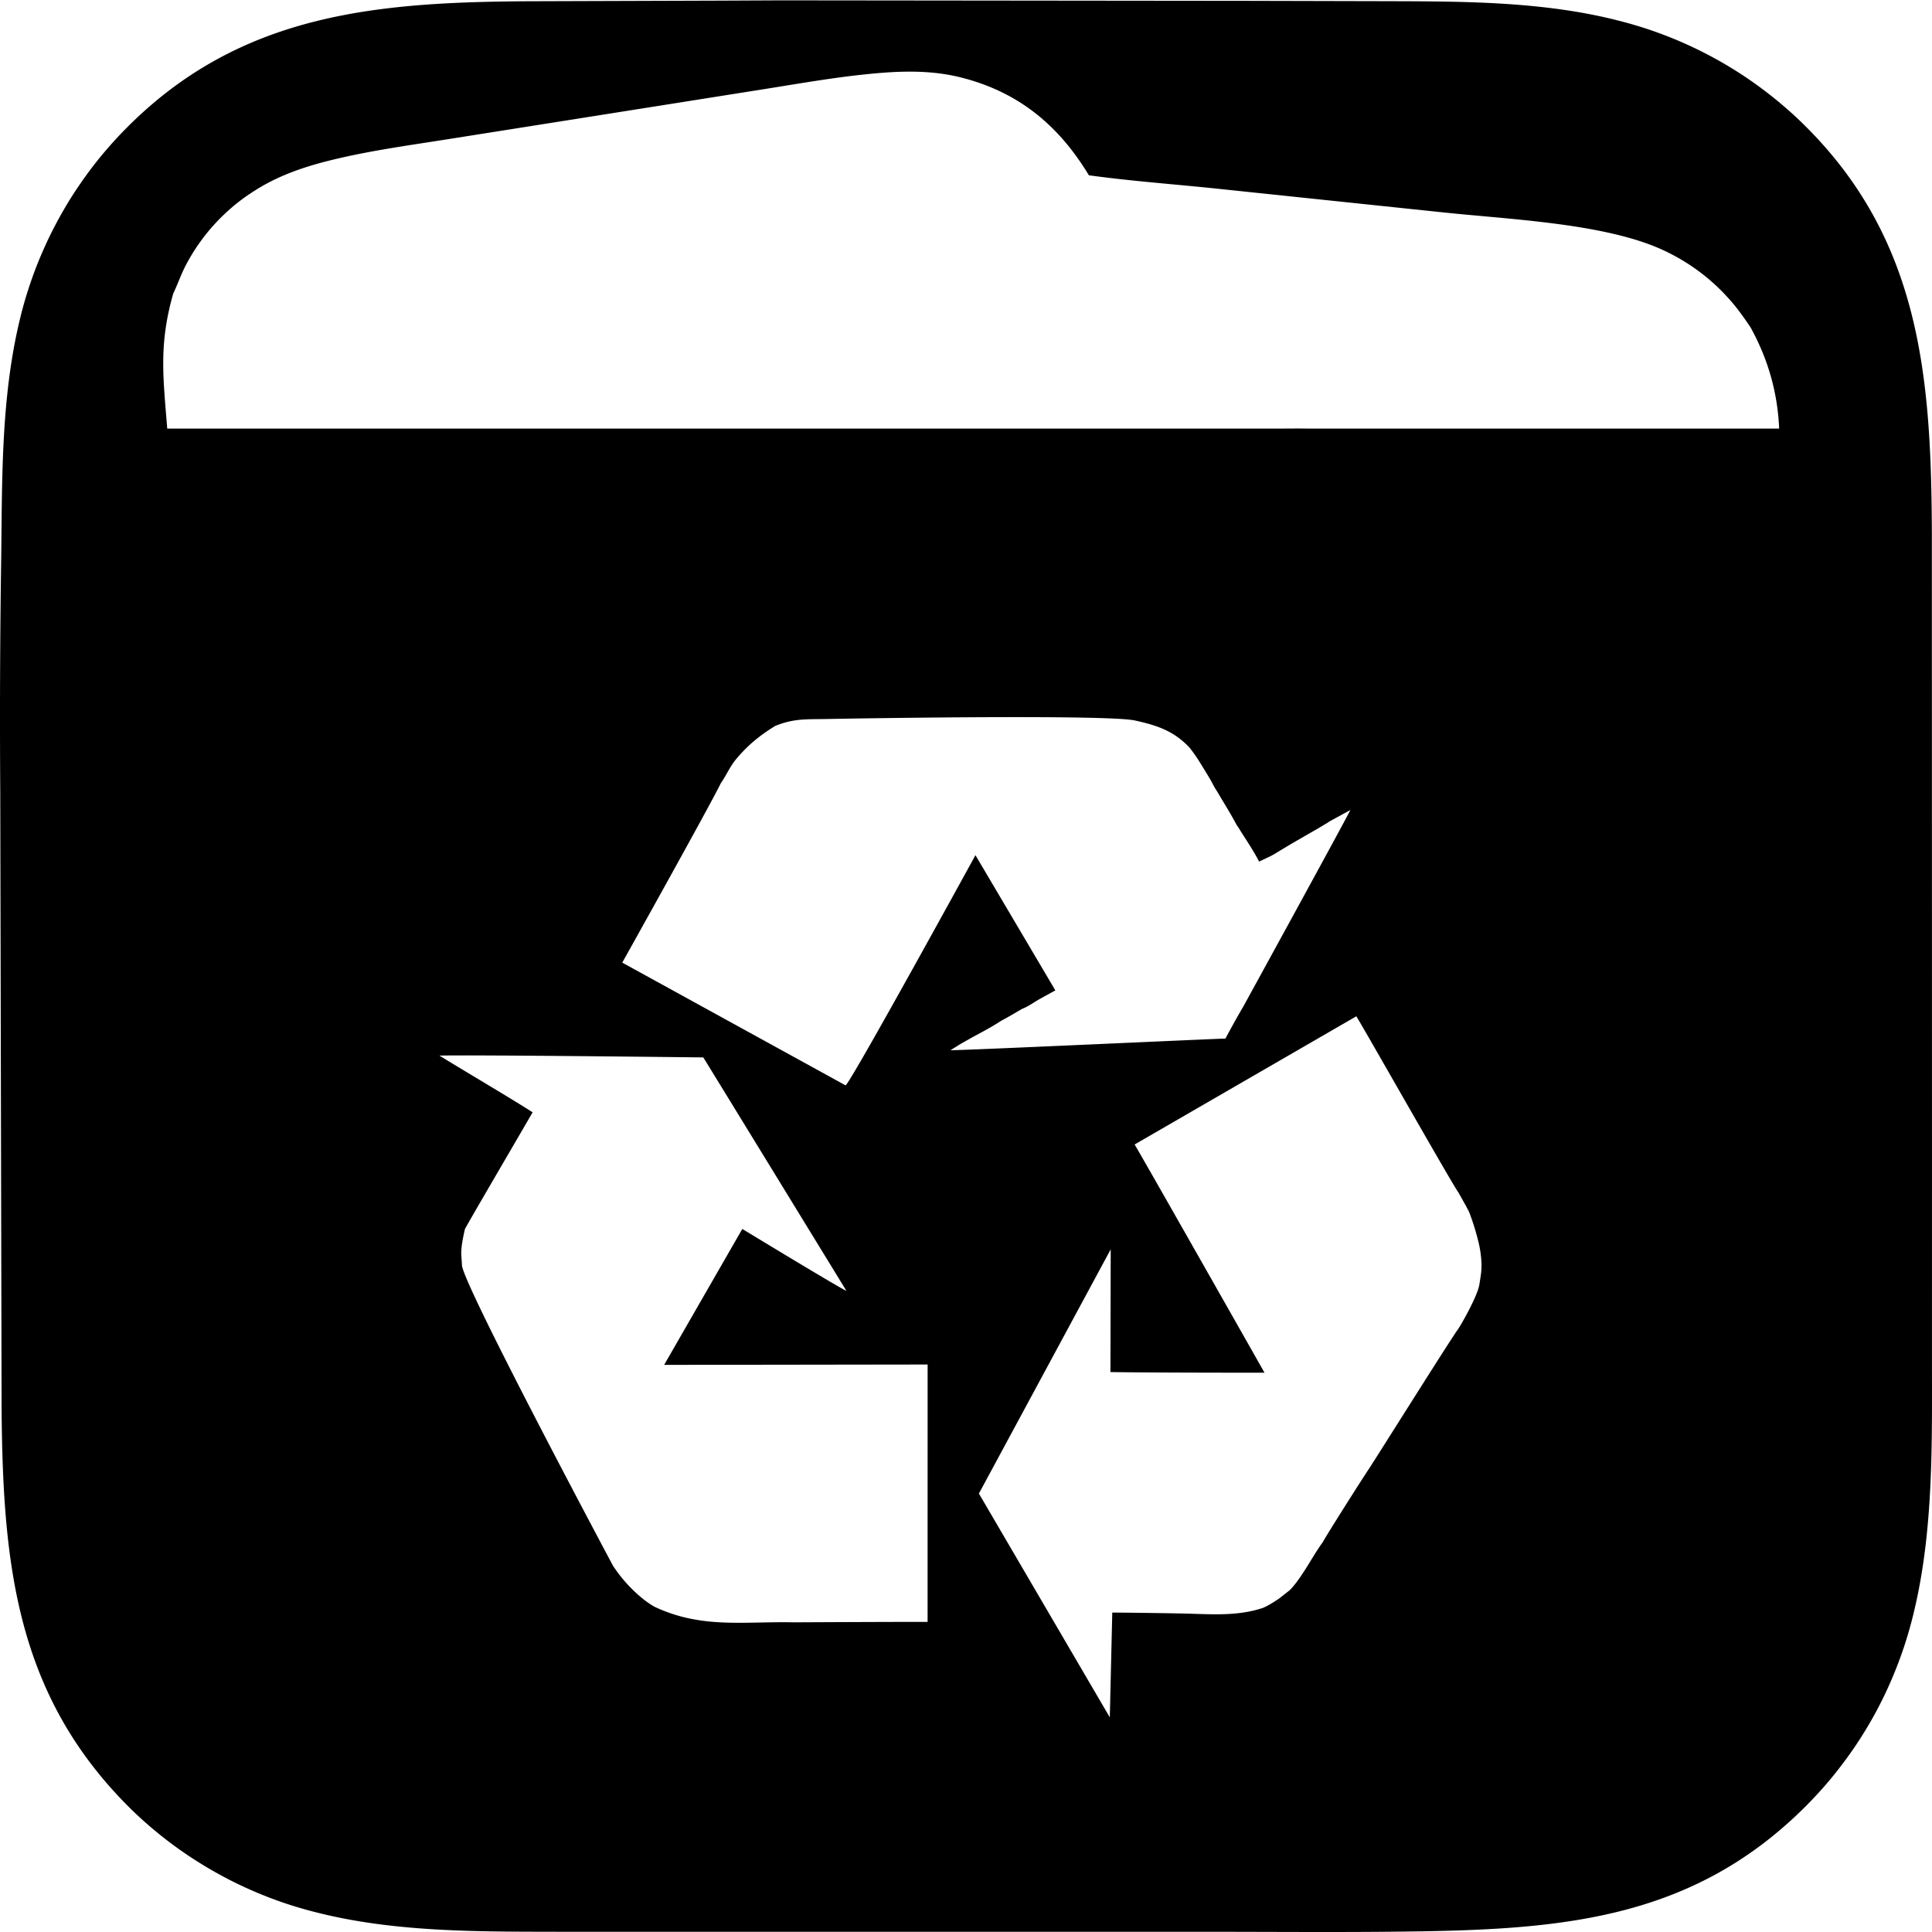 <svg xmlns="http://www.w3.org/2000/svg" xml:space="preserve" style="fill-rule:evenodd;clip-rule:evenodd;stroke-linejoin:round;stroke-miterlimit:2" viewBox="0 0 100 100">
  <g id="レイヤー1">
    <path d="m37.433.032 2.995-.014 24.188.026 7.439.018c3.948.012 8.019.032 11.863 1.043.223.058.446.119.667.185a19.41 19.41 0 0 1 1.314.433 20.976 20.976 0 0 1 3.732 1.807 20.631 20.631 0 0 1 1.156.762 22.149 22.149 0 0 1 1.102.837c.18.145.356.294.53.445a18.833 18.833 0 0 1 1.015.942c6.012 5.969 6.53 13.107 6.559 21.141l.006 32.213-.001 10.378c-.001 4.315.093 8.783-.893 13.01a21.359 21.359 0 0 1-1.423 4.183 20.325 20.325 0 0 1-1.032 1.957 19.92 19.92 0 0 1-.8 1.24 23.284 23.284 0 0 1-.885 1.181 19.692 19.692 0 0 1-.966 1.115c-.167.181-.337.358-.511.532-5.78 5.805-12.429 6.388-20.214 6.504-3.558.053-7.12.02-10.678.019l-25.444.001-8.286-.002c-4.078-.007-8.324.023-12.307-.957a22.52 22.52 0 0 1-1.353-.373 19.996 19.996 0 0 1-1.326-.462 21.542 21.542 0 0 1-1.923-.856 21.607 21.607 0 0 1-2.413-1.432 20.433 20.433 0 0 1-1.672-1.278 19.381 19.381 0 0 1-1.041-.942C.846 87.829.159 81.03.083 73.061L.013 40.99c-.028-4.076-.011-8.151.051-12.227.047-4.05-.001-8.185.945-12.148a20.178 20.178 0 0 1 .375-1.384 22.625 22.625 0 0 1 .469-1.356 22.514 22.514 0 0 1 .874-1.965 22.613 22.613 0 0 1 .693-1.256 19.23 19.23 0 0 1 .777-1.205 19.942 19.942 0 0 1 1.314-1.702 20.303 20.303 0 0 1 .971-1.056C12.498.579 19.713.089 27.839.063l9.594-.031Zm17.191 51.229-.825.456c-.272.156-.596.391-.885.497-.359.206-.717.424-1.084.616-.474.312-.984.582-1.484.85-.287.166-.587.322-.864.503l-.286.176c.784.005 13.239-.575 14.234-.603.205-.4.811-1.478.906-1.625 0 0 5.07-9.242 5.56-10.205l-1.083.592c-.048.032-.125.091-.177.114-.219.129-.437.267-.66.388-.538.313-1.083.619-1.614.944-.219.128-.441.279-.672.385l-.52.247c-.28-.567-.884-1.448-1.023-1.691l-.156-.237c-.3-.572-.657-1.124-.979-1.684-.135-.19-.239-.405-.352-.61-.187-.325-.389-.643-.585-.962a7.77 7.77 0 0 0-.511-.722c-.819-.865-1.679-1.145-2.816-1.397-1.425-.317-14.272-.111-15.906-.078-1.073.022-1.723-.042-2.714.357-.796.49-1.416.992-2.016 1.709-.331.389-.513.847-.802 1.257-.59 1.212-5.102 9.287-5.102 9.287l11.559 6.353c.268-.14 6.722-11.914 6.722-11.914l4.135 6.997Zm12.134 31.046c.276-.287.483-.584.7-.916.348-.521.645-1.074 1.016-1.58.176-.339 1.922-3.091 2.349-3.736.283-.411 4.248-6.742 4.657-7.294.112-.152.994-1.679 1.092-2.295.104-.652.111-.698.11-1.072a5.576 5.576 0 0 0-.165-1.161 12.539 12.539 0 0 0-.482-1.536l-.145-.276-.406-.725c-.266-.329-5.183-9.009-5.283-9.112l-11.474 6.635c.28.444 6.725 11.813 6.725 11.813s-5.948-.001-7.976-.034l.014-6.352-6.822 12.64 6.775 11.584.128-5.424c1.197.008 2.394.025 3.591.048 1.439.026 2.85.172 4.231-.298.284-.13.533-.288.791-.46.192-.149.384-.299.574-.449ZM34.376 70.646l4.046-7.036s5.16 3.137 5.386 3.201c0 0-6.997-11.424-7.405-12.079 0 0-11.982-.141-13.658-.094.939.585 3.871 2.315 4.823 2.936-.253.448-3.28 5.613-3.505 6.045-.093.425-.187.846-.19 1.283l.04.611c.179 1.23 7.815 15.529 7.815 15.529.804 1.227 1.822 1.971 2.209 2.151 2.413 1.119 4.605.723 7.167.779.334-.003 6.242-.03 6.908-.021l.002-13.324-13.638.019ZM8.656 22.183H66.45c.41-.003.82-.005 1.204 0h24.435c-.085-1.88-.57-3.576-1.476-5.23a18.045 18.045 0 0 0-.612-.867 8.93 8.93 0 0 0-.464-.566 10.334 10.334 0 0 0-2.845-2.268 12.417 12.417 0 0 0-.324-.169 9.999 9.999 0 0 0-1.006-.436c-3.003-1.111-7.376-1.309-10.61-1.648L62.895 9.755c-2.173-.225-4.371-.385-6.534-.682-1.58-2.617-3.691-4.346-6.693-5.081-1.275-.311-2.593-.328-3.896-.232-2.086.154-4.151.526-6.215.853l-8.389 1.329-8.08 1.278c-2.003.316-4.023.592-5.994 1.08-1.301.322-2.561.746-3.713 1.446a13.165 13.165 0 0 0-.586.378 9.614 9.614 0 0 0-.827.641 11.385 11.385 0 0 0-.512.474 8.17 8.17 0 0 0-.243.25 9.604 9.604 0 0 0-.884 1.078 9.16 9.16 0 0 0-.384.583 9.898 9.898 0 0 0-.343.608c-.241.468-.407.961-.634 1.432-.757 2.643-.521 4.353-.312 6.993Z"/>
  </g>
</svg>
